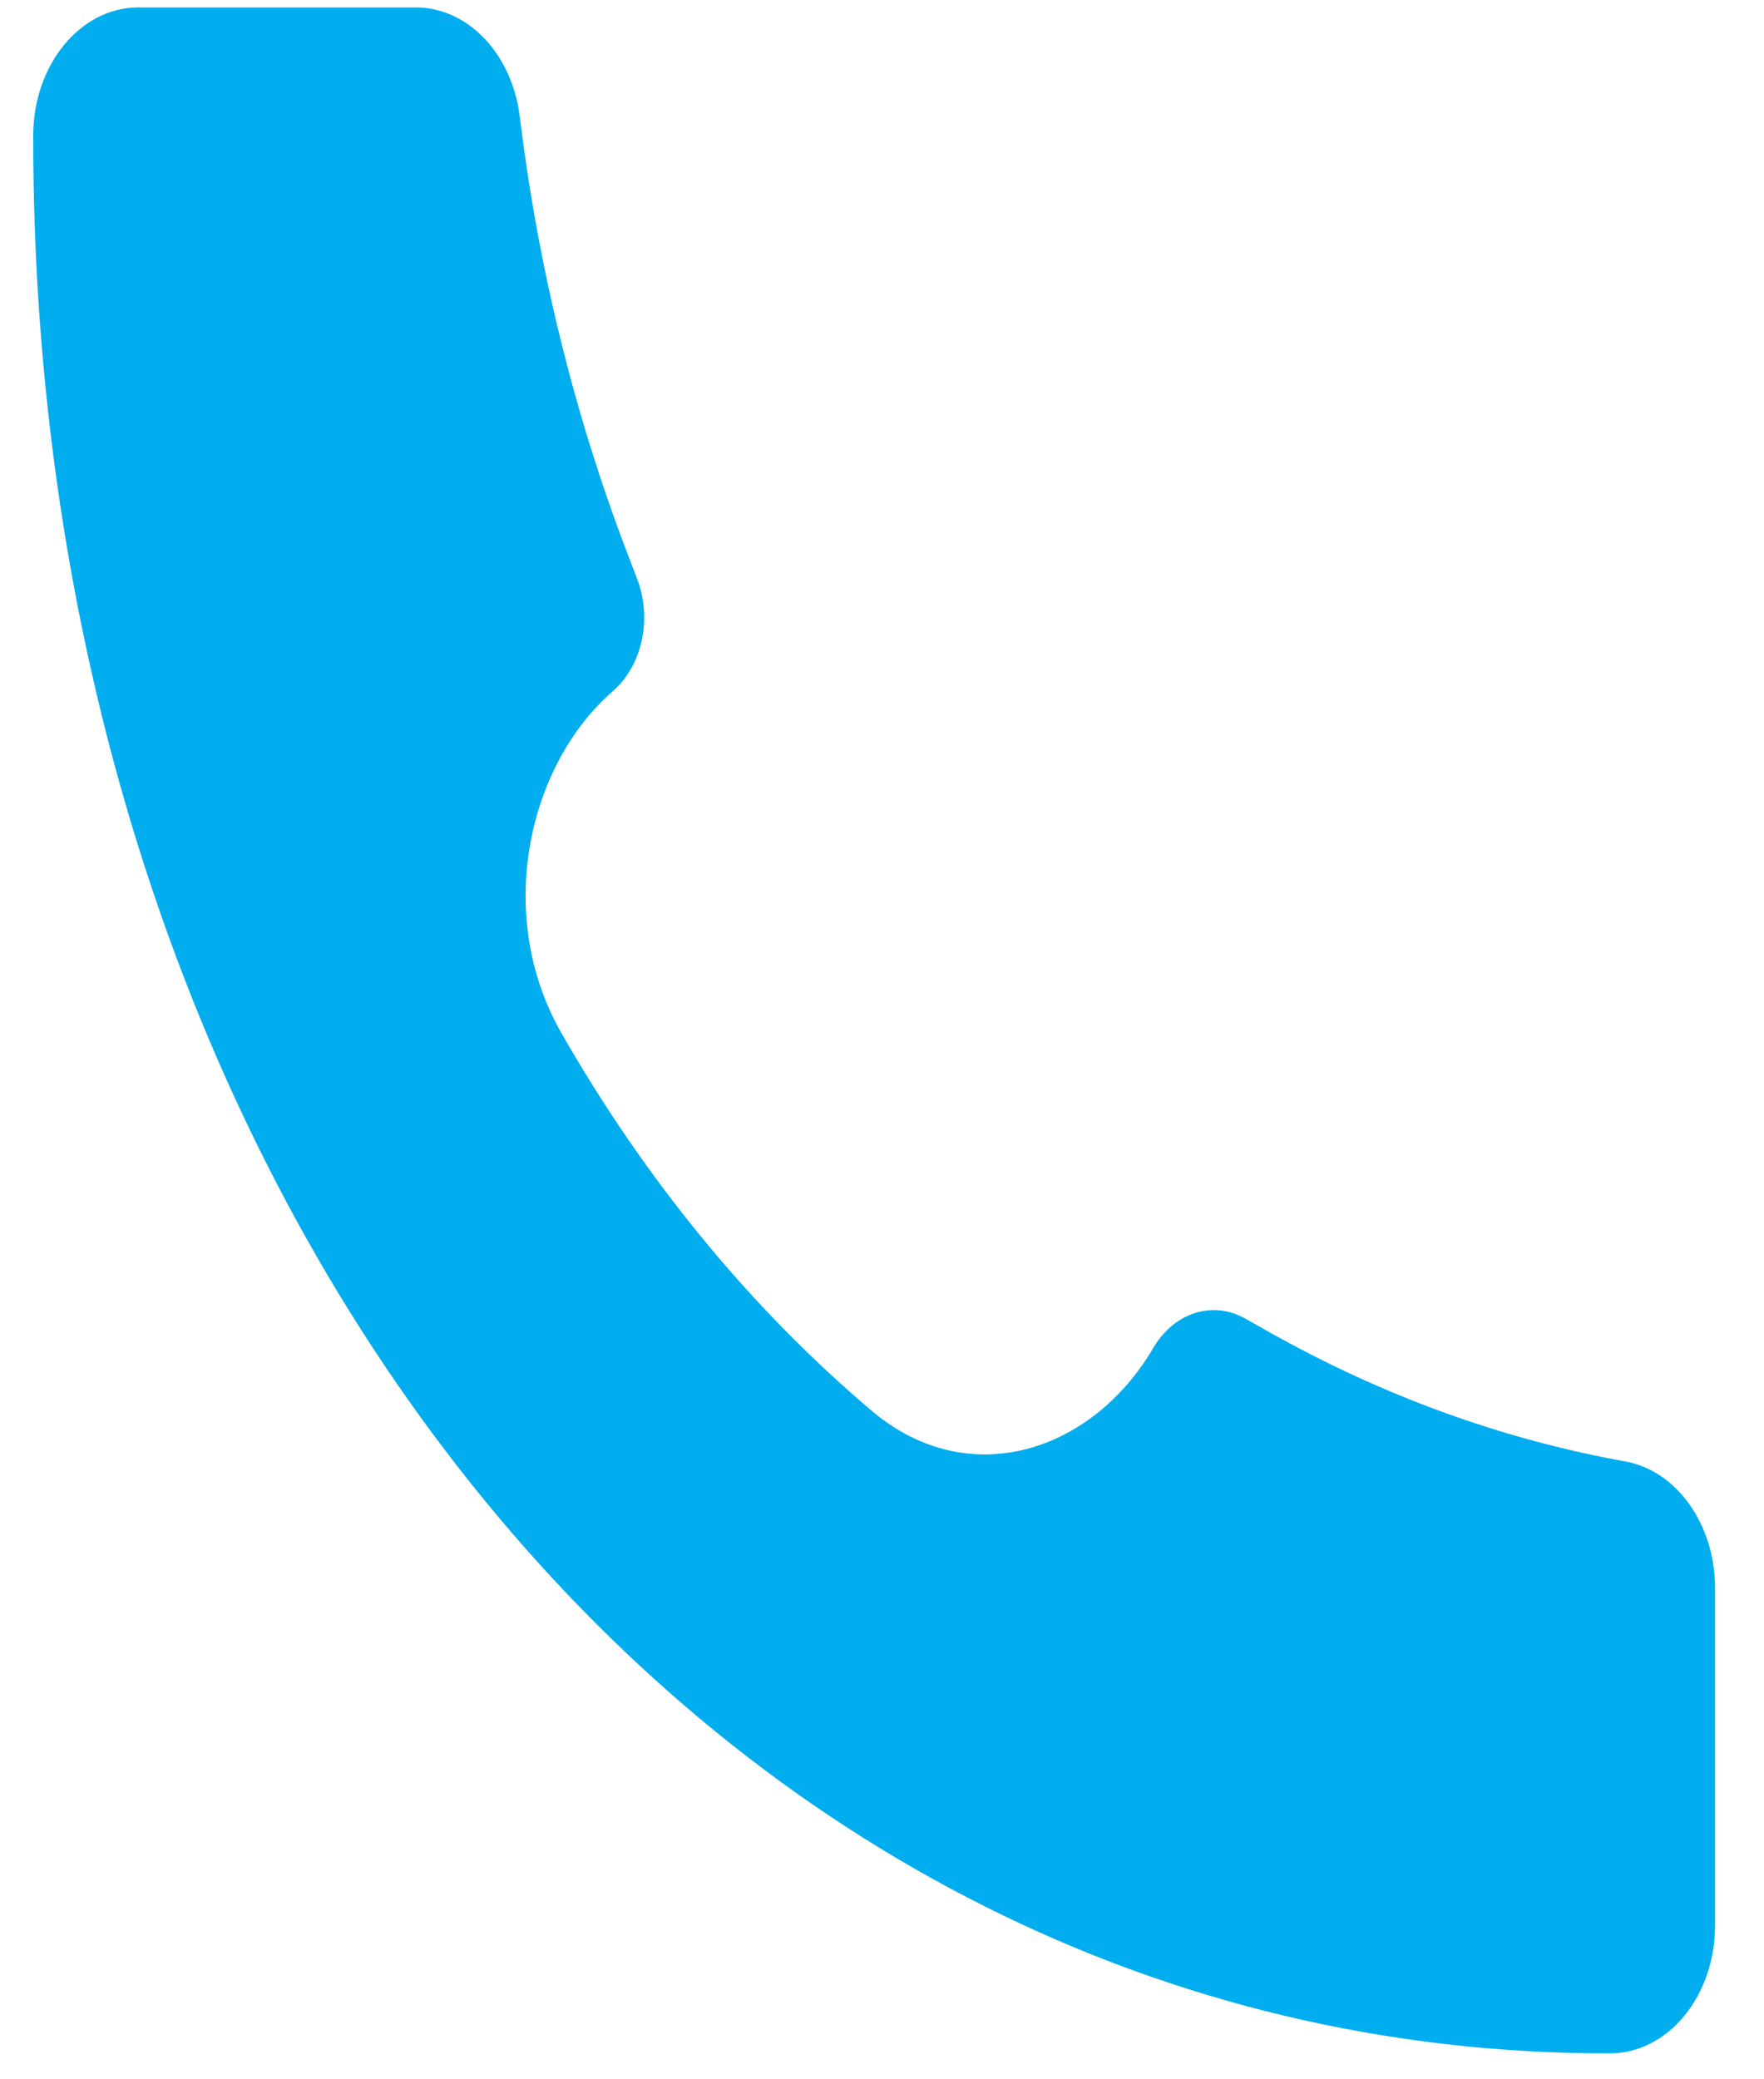 <svg width="28" height="33" viewBox="0 0 28 33" fill="none" xmlns="http://www.w3.org/2000/svg">
<path d="M25.55 32.588C11.316 32.613 0.512 19.316 0.527 2.153C0.527 1.031 1.274 0.118 2.195 0.118H6.6C7.426 0.118 8.129 0.856 8.25 1.851C8.541 4.235 9.111 6.557 9.944 8.745L10.116 9.195C10.231 9.498 10.256 9.841 10.186 10.164C10.116 10.487 9.955 10.77 9.732 10.965C8.367 12.15 7.847 14.535 8.91 16.393C10.248 18.734 11.918 20.766 13.842 22.395C15.372 23.685 17.332 23.052 18.305 21.394C18.465 21.122 18.698 20.925 18.964 20.84C19.23 20.754 19.512 20.785 19.762 20.925L20.13 21.132C21.929 22.147 23.838 22.841 25.798 23.194C26.616 23.342 27.223 24.197 27.223 25.203V30.559C27.223 30.826 27.18 31.09 27.096 31.336C27.012 31.582 26.889 31.806 26.734 31.994C26.579 32.183 26.395 32.333 26.192 32.434C25.989 32.536 25.772 32.589 25.553 32.588H25.55Z" fill="#00ADEF"/>
</svg>
